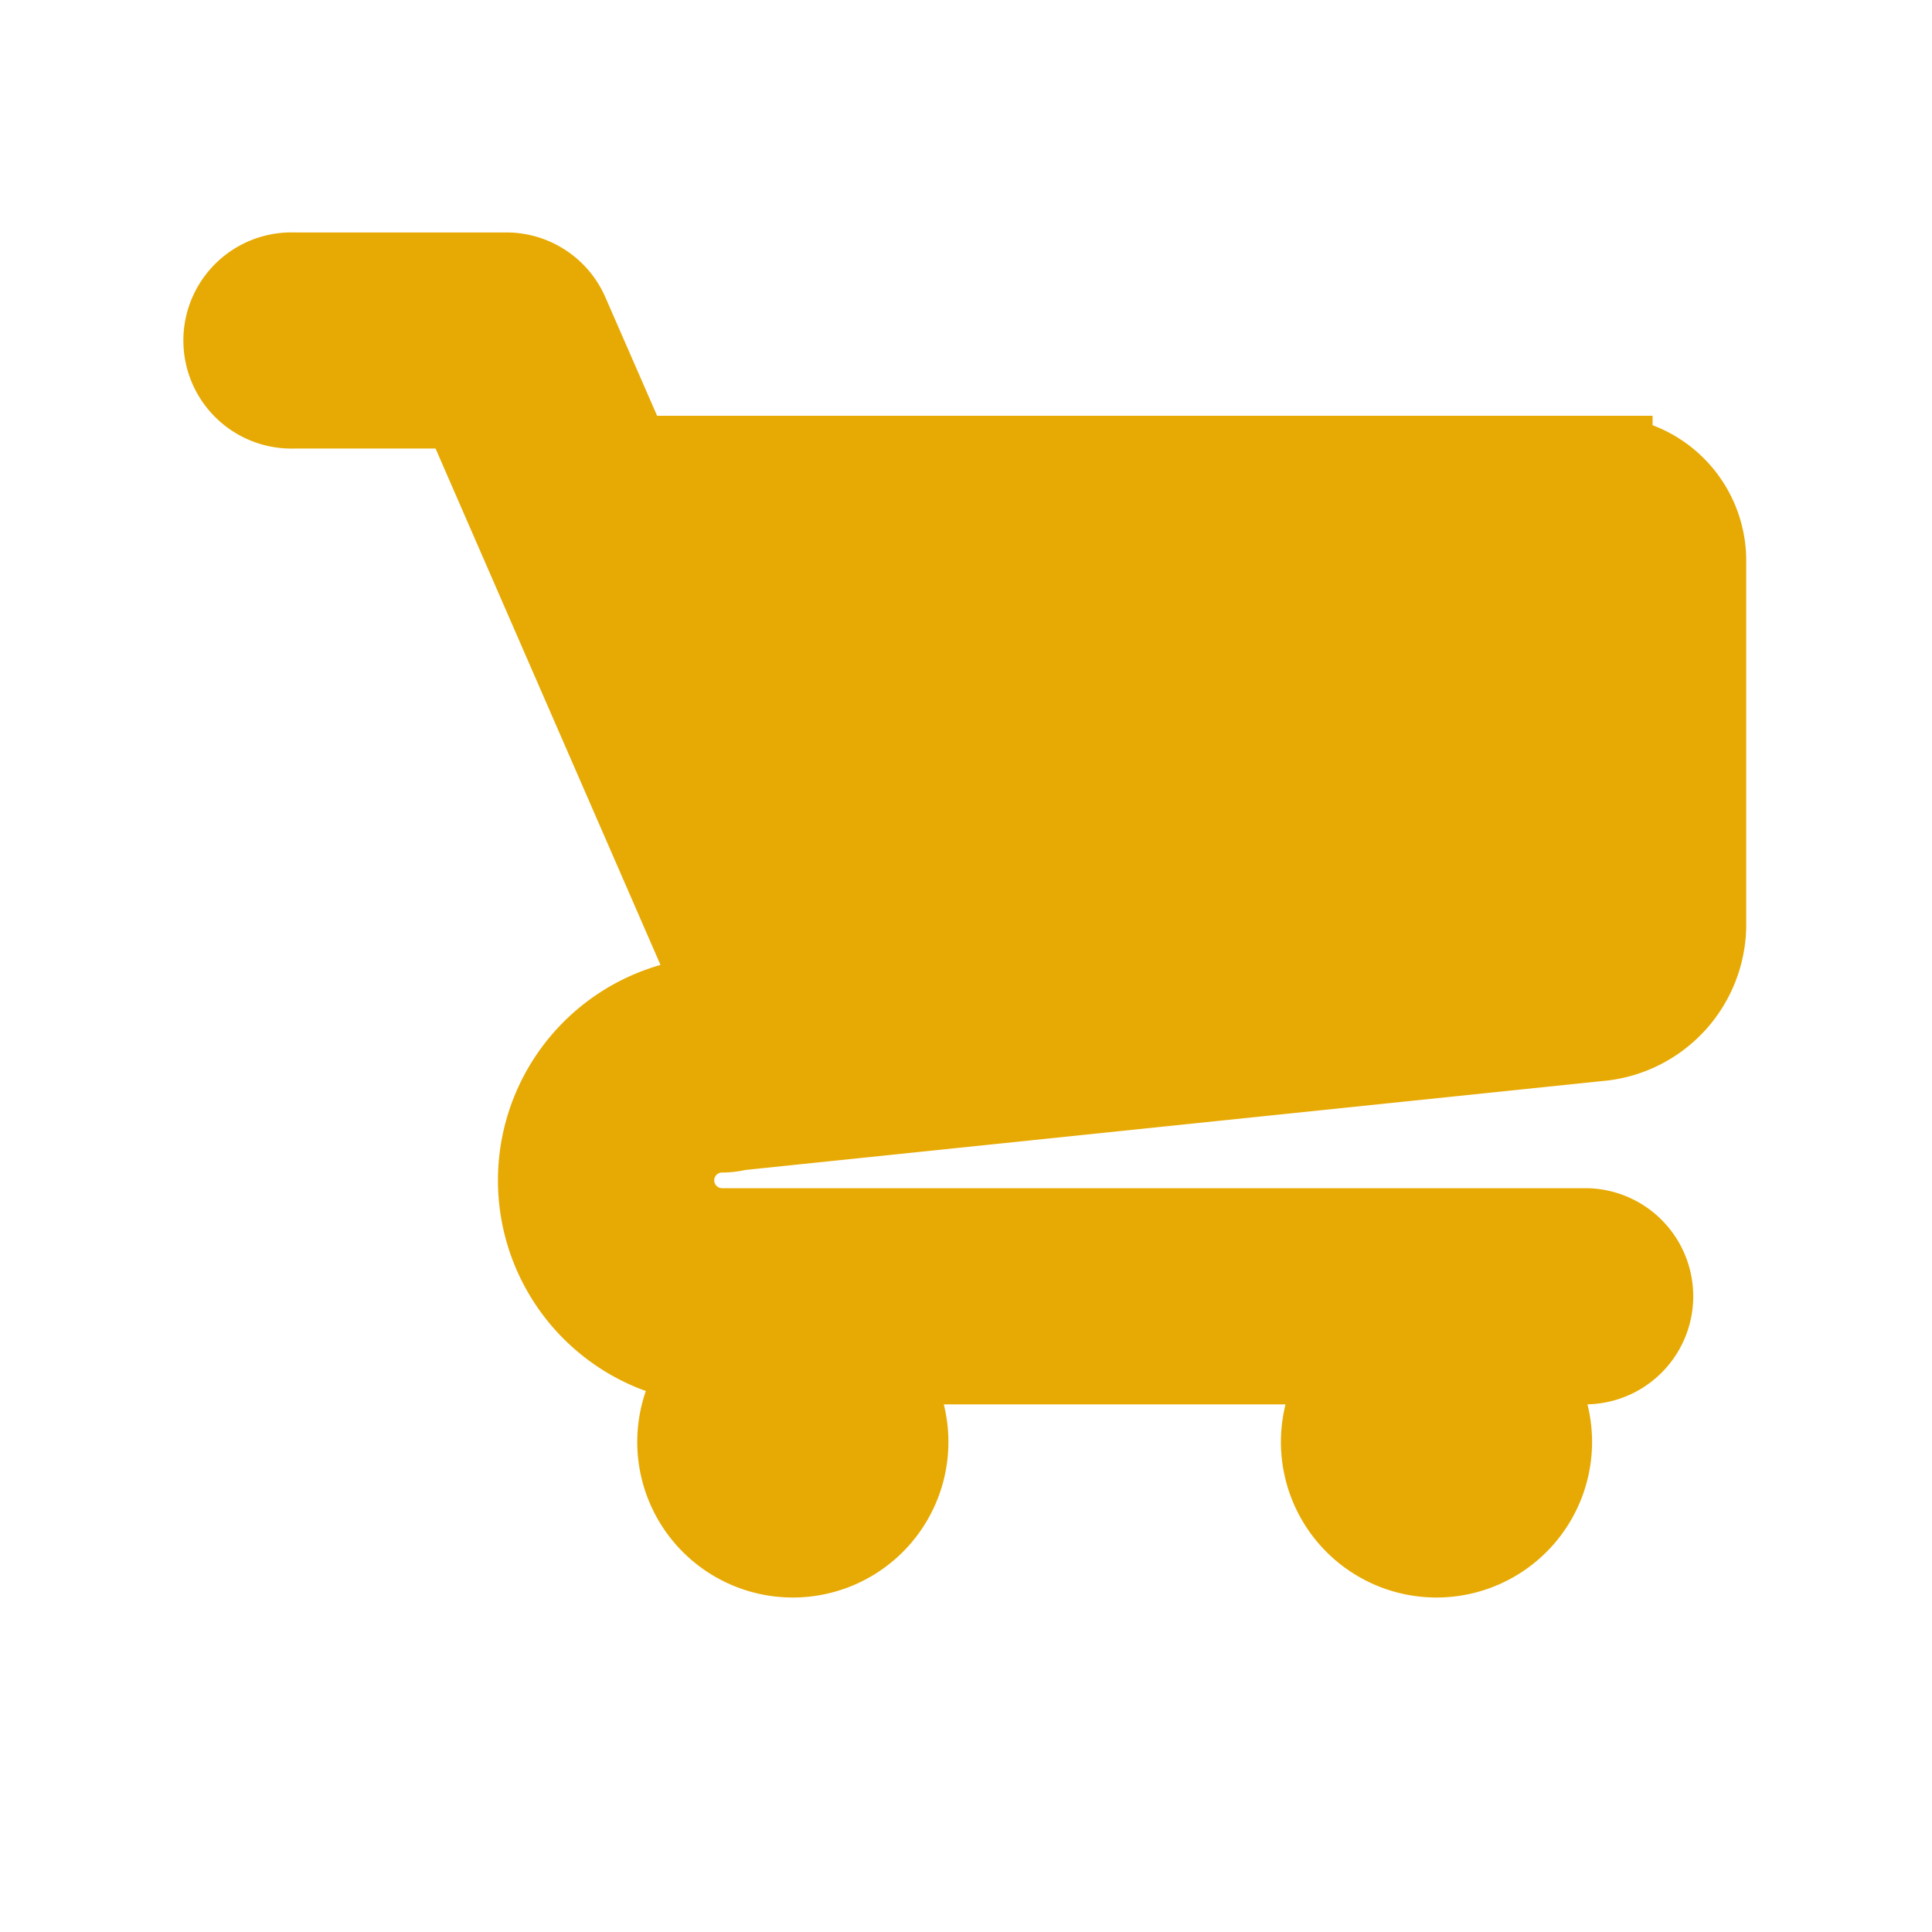 <svg fill="#e7aa04" viewBox="-1.5 0 19 19" xmlns="http://www.w3.org/2000/svg" class="cf-icon-svg" stroke="#e7aa04"><g id="SVGRepo_bgCarrier" stroke-width="0"></g><g id="SVGRepo_tracerCarrier" stroke-linecap="round" stroke-linejoin="round"></g><g id="SVGRepo_iconCarrier"><path d="M14.252 4.59a.924.924 0 0 1 .921.92v3.602a1.048 1.048 0 0 1-.916 1.017l-8.511.883a.573.573 0 0 1-.145.019.577.577 0 1 0 0 1.154h8.488a.563.563 0 1 1 0 1.126h-.91a1.03 1.03 0 1 1-1.104 0H6.849a1.03 1.03 0 1 1-1.104 0H5.6a1.703 1.703 0 1 1 0-3.406.585.585 0 0 1 .128.014L3.111 3.911H1.39a.563.563 0 1 1 0-1.125h2.09a.562.562 0 0 1 .515.337l.64 1.466h9.617z"></path></g></svg>